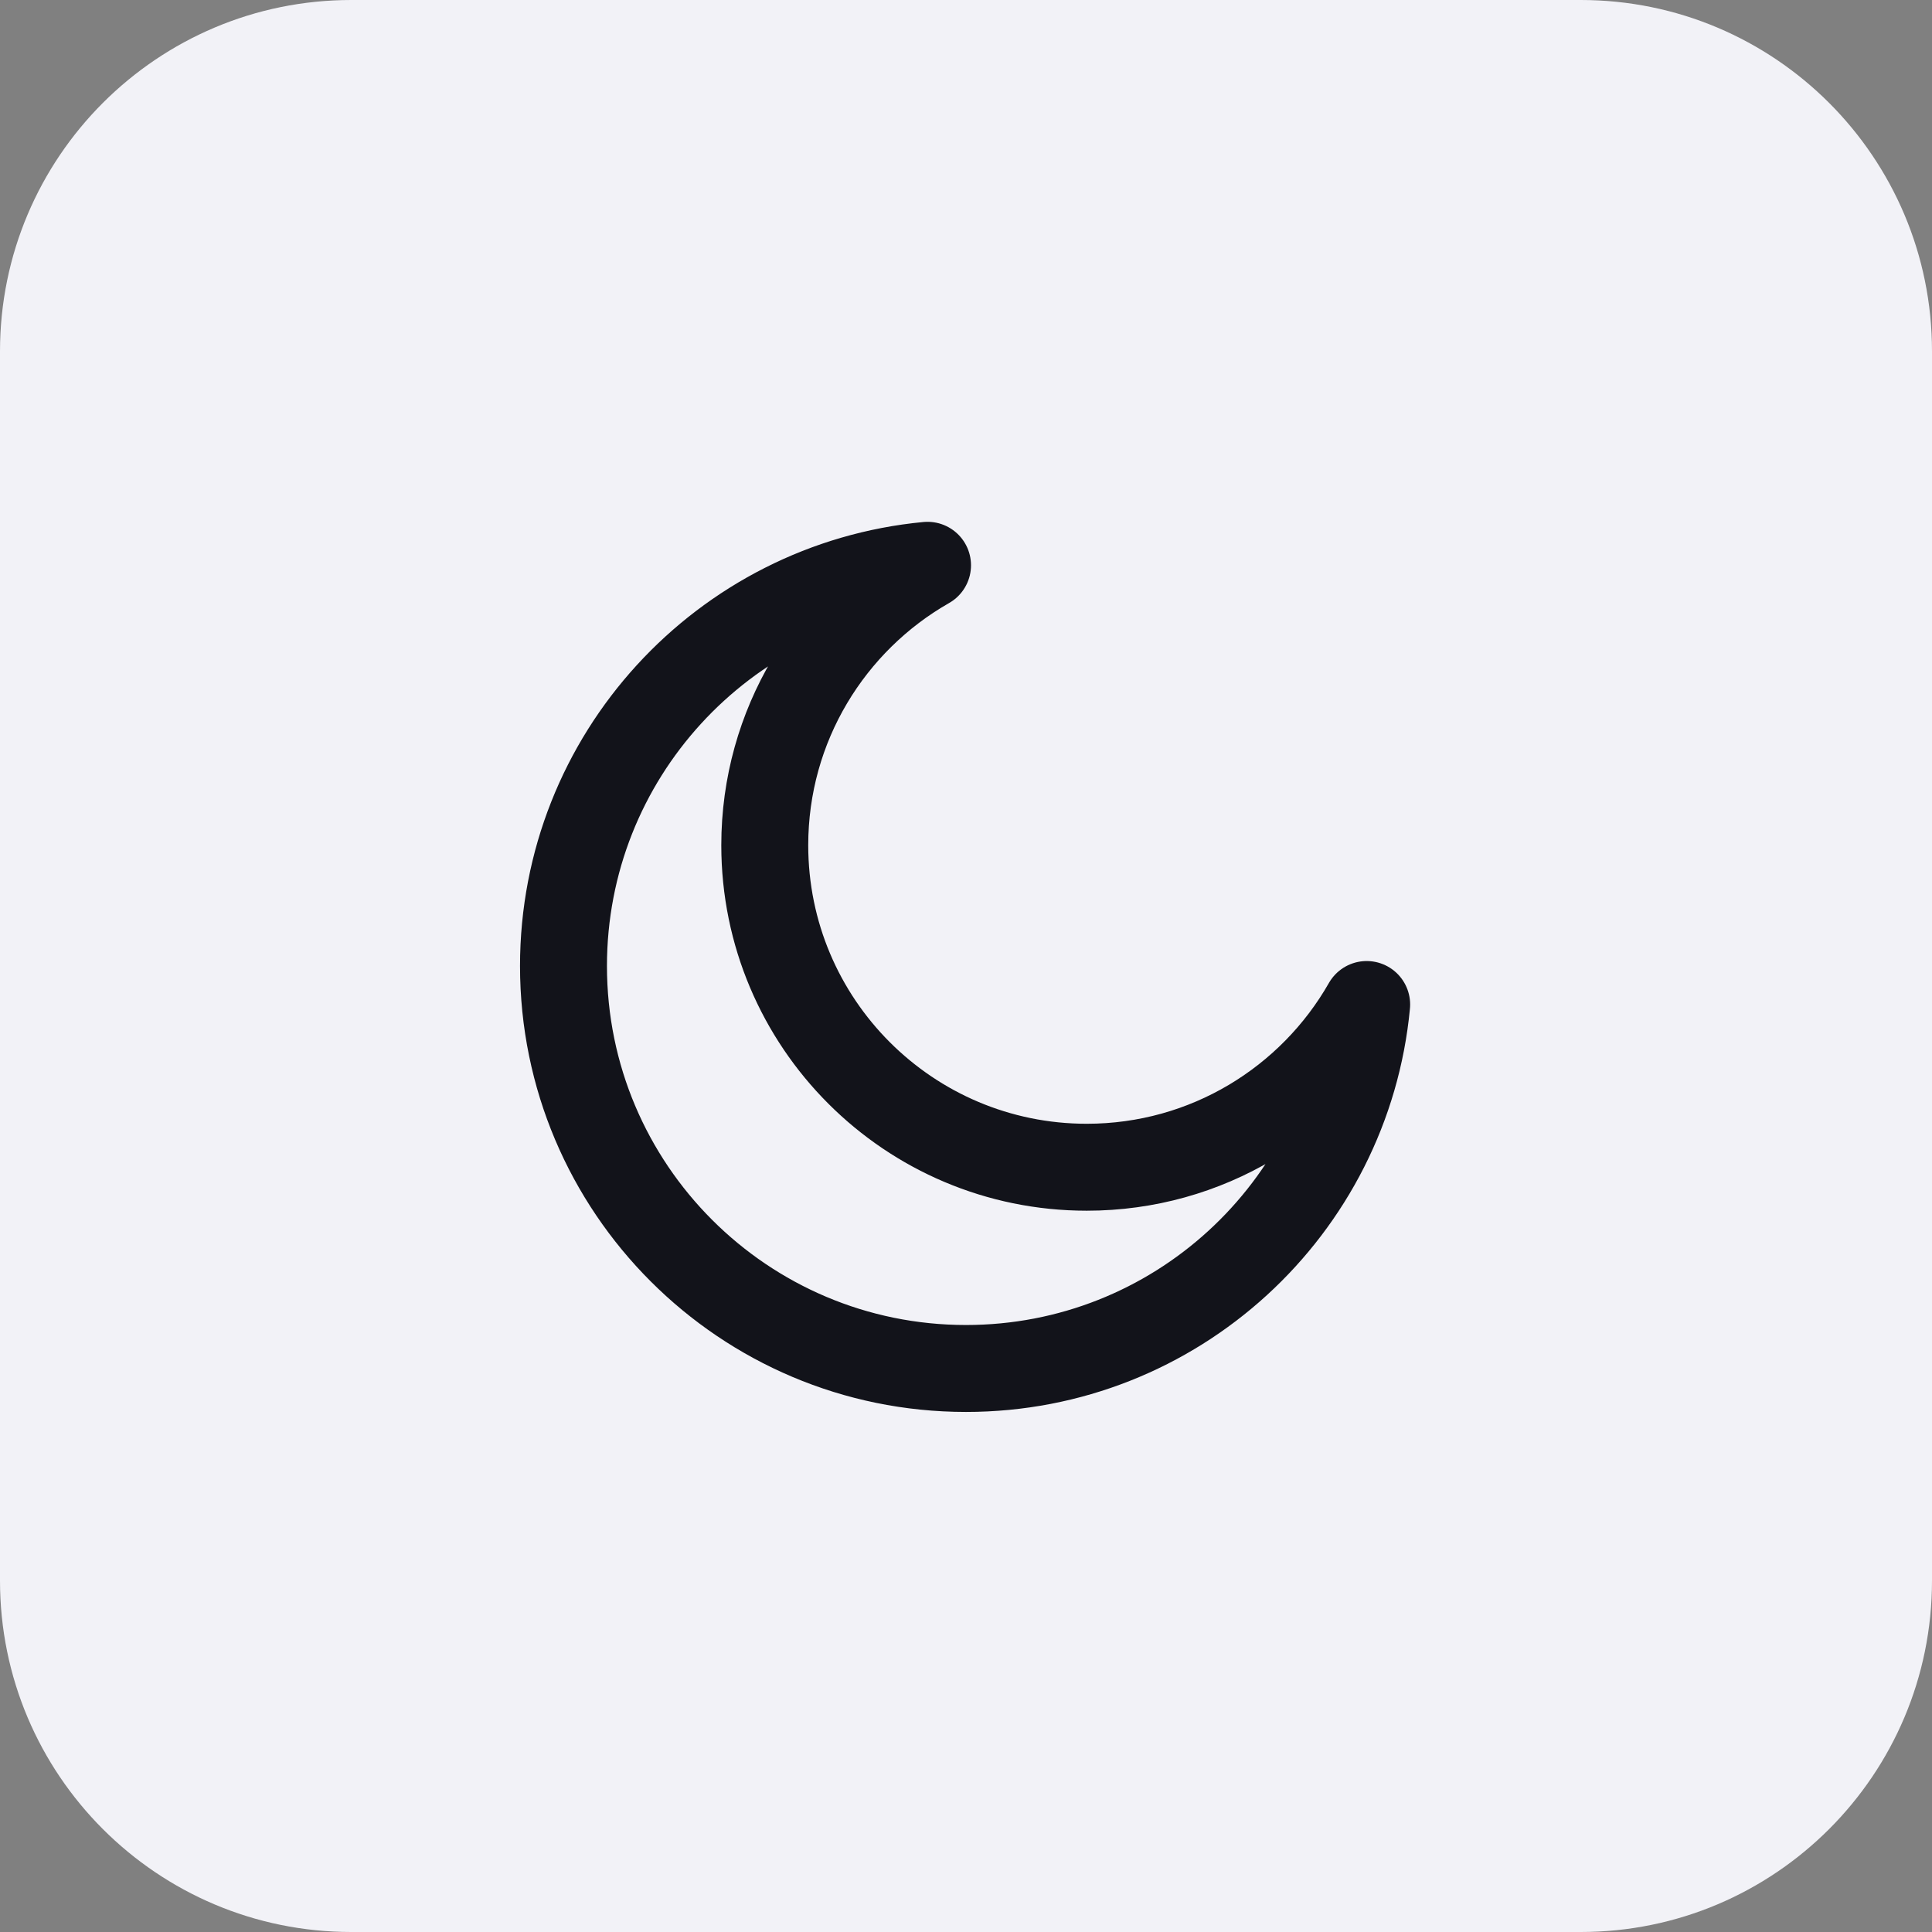 <svg width="44" height="44" viewBox="0 0 44 44" fill="none" xmlns="http://www.w3.org/2000/svg">
<rect x="0" y="0" width="44" height="44" fill="#808080" stroke="none"/>
<path d="M0 8C0 3.582 3.582 0 8 0H36C40.418 0 44 3.582 44 8V36C44 40.418 40.418 44 36 44H8C3.582 44 0 40.418 0 36V8Z" fill="#F2F2F7"/>
<g clip-path="url(#clip0_208_283)">
<path d="M31.125 22.877C29.863 25.091 27.481 26.583 24.75 26.583C20.7 26.583 17.417 23.3 17.417 19.25C17.417 16.519 18.91 14.137 21.124 12.874C16.472 13.316 12.833 17.233 12.833 22C12.833 27.062 16.937 31.166 22 31.166C26.767 31.166 30.684 27.528 31.125 22.877Z" stroke="#12131A" stroke-width="1.98" stroke-linecap="round" stroke-linejoin="round"/>
</g>
<defs>
<clipPath id="clip0_208_283">
<rect width="22" height="22" fill="white" transform="translate(11 11)"/>
</clipPath>
</defs>
</svg>
